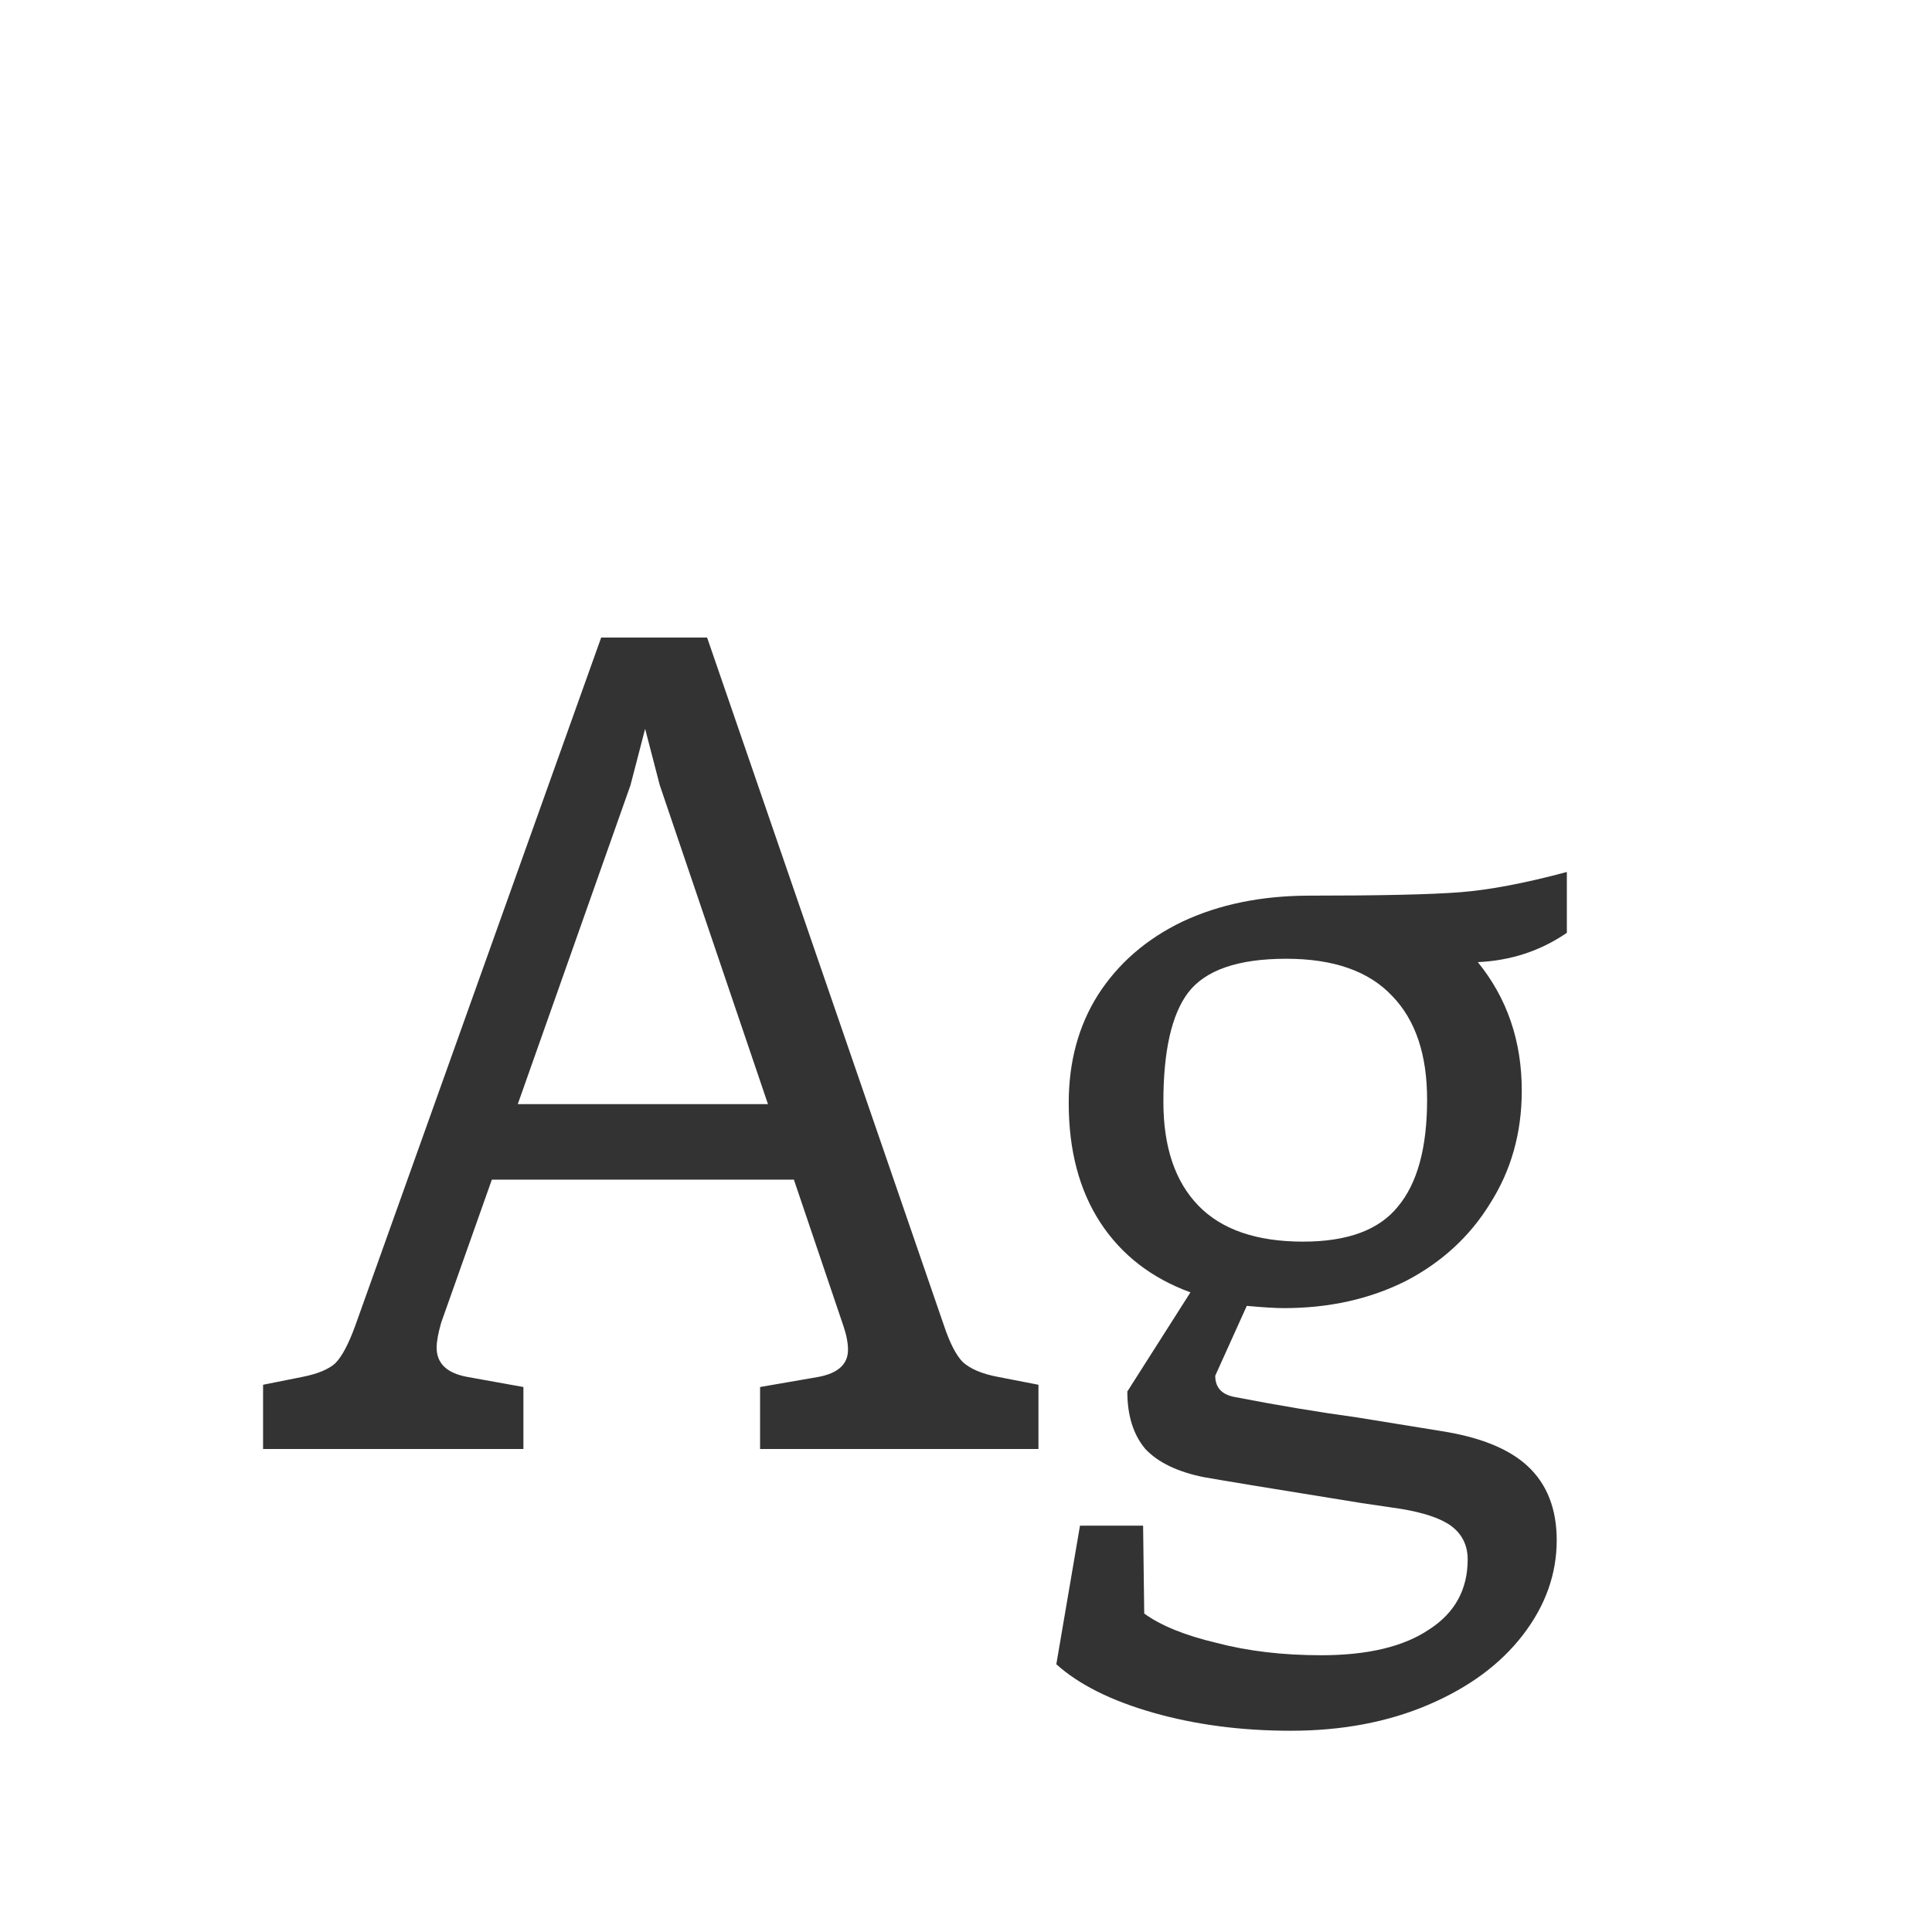 <svg width="24" height="24" viewBox="0 0 24 24" fill="none" xmlns="http://www.w3.org/2000/svg">
<path d="M12.9 17.202V18H9.442V17.23L10.17 17.104C10.413 17.057 10.534 16.945 10.534 16.768C10.534 16.684 10.516 16.586 10.478 16.474L9.862 14.654H6.11L5.48 16.432C5.443 16.563 5.424 16.665 5.424 16.74C5.424 16.936 5.55 17.057 5.802 17.104L6.502 17.23V18H3.268V17.202L3.758 17.104C3.945 17.067 4.08 17.011 4.164 16.936C4.248 16.852 4.332 16.693 4.416 16.46L7.468 7.92H8.784L11.724 16.46C11.799 16.684 11.878 16.838 11.962 16.922C12.056 17.006 12.2 17.067 12.396 17.104L12.9 17.202ZM9.54 13.716L8.196 9.754L8.014 9.054L7.832 9.754L6.432 13.716H9.54ZM19.464 11.588C19.137 11.812 18.769 11.933 18.358 11.952C18.722 12.4 18.904 12.932 18.904 13.548C18.904 14.071 18.773 14.537 18.512 14.948C18.26 15.359 17.91 15.681 17.462 15.914C17.014 16.138 16.51 16.25 15.95 16.25C15.848 16.25 15.694 16.241 15.488 16.222L15.096 17.09C15.096 17.239 15.18 17.328 15.348 17.356C15.88 17.459 16.384 17.543 16.86 17.608L17.896 17.776C18.381 17.851 18.741 17.995 18.974 18.21C19.217 18.434 19.338 18.742 19.338 19.134C19.338 19.554 19.198 19.946 18.918 20.31C18.638 20.674 18.246 20.963 17.742 21.178C17.238 21.393 16.669 21.5 16.034 21.5C15.418 21.5 14.849 21.425 14.326 21.276C13.803 21.127 13.402 20.926 13.122 20.674L13.416 18.952H14.2L14.214 20.044C14.419 20.193 14.718 20.315 15.11 20.408C15.502 20.511 15.936 20.562 16.412 20.562C16.991 20.562 17.439 20.455 17.756 20.24C18.073 20.035 18.232 19.745 18.232 19.372C18.232 19.195 18.162 19.055 18.022 18.952C17.892 18.859 17.681 18.789 17.392 18.742L16.916 18.672C15.815 18.495 15.162 18.387 14.956 18.35C14.63 18.285 14.387 18.168 14.228 18C14.079 17.823 14.004 17.585 14.004 17.286L14.788 16.054C14.303 15.877 13.93 15.587 13.668 15.186C13.407 14.785 13.276 14.29 13.276 13.702C13.276 13.189 13.398 12.741 13.64 12.358C13.892 11.966 14.242 11.663 14.69 11.448C15.148 11.233 15.675 11.126 16.272 11.126C17.149 11.126 17.77 11.112 18.134 11.084C18.498 11.056 18.942 10.972 19.464 10.832V11.588ZM16.188 15.424C16.739 15.424 17.131 15.279 17.364 14.99C17.607 14.701 17.728 14.257 17.728 13.66C17.728 13.1 17.584 12.671 17.294 12.372C17.005 12.064 16.566 11.91 15.978 11.91C15.381 11.91 14.975 12.05 14.76 12.33C14.555 12.601 14.452 13.053 14.452 13.688C14.452 14.248 14.597 14.677 14.886 14.976C15.175 15.275 15.61 15.424 16.188 15.424Z" fill="#333333"/>
</svg>
